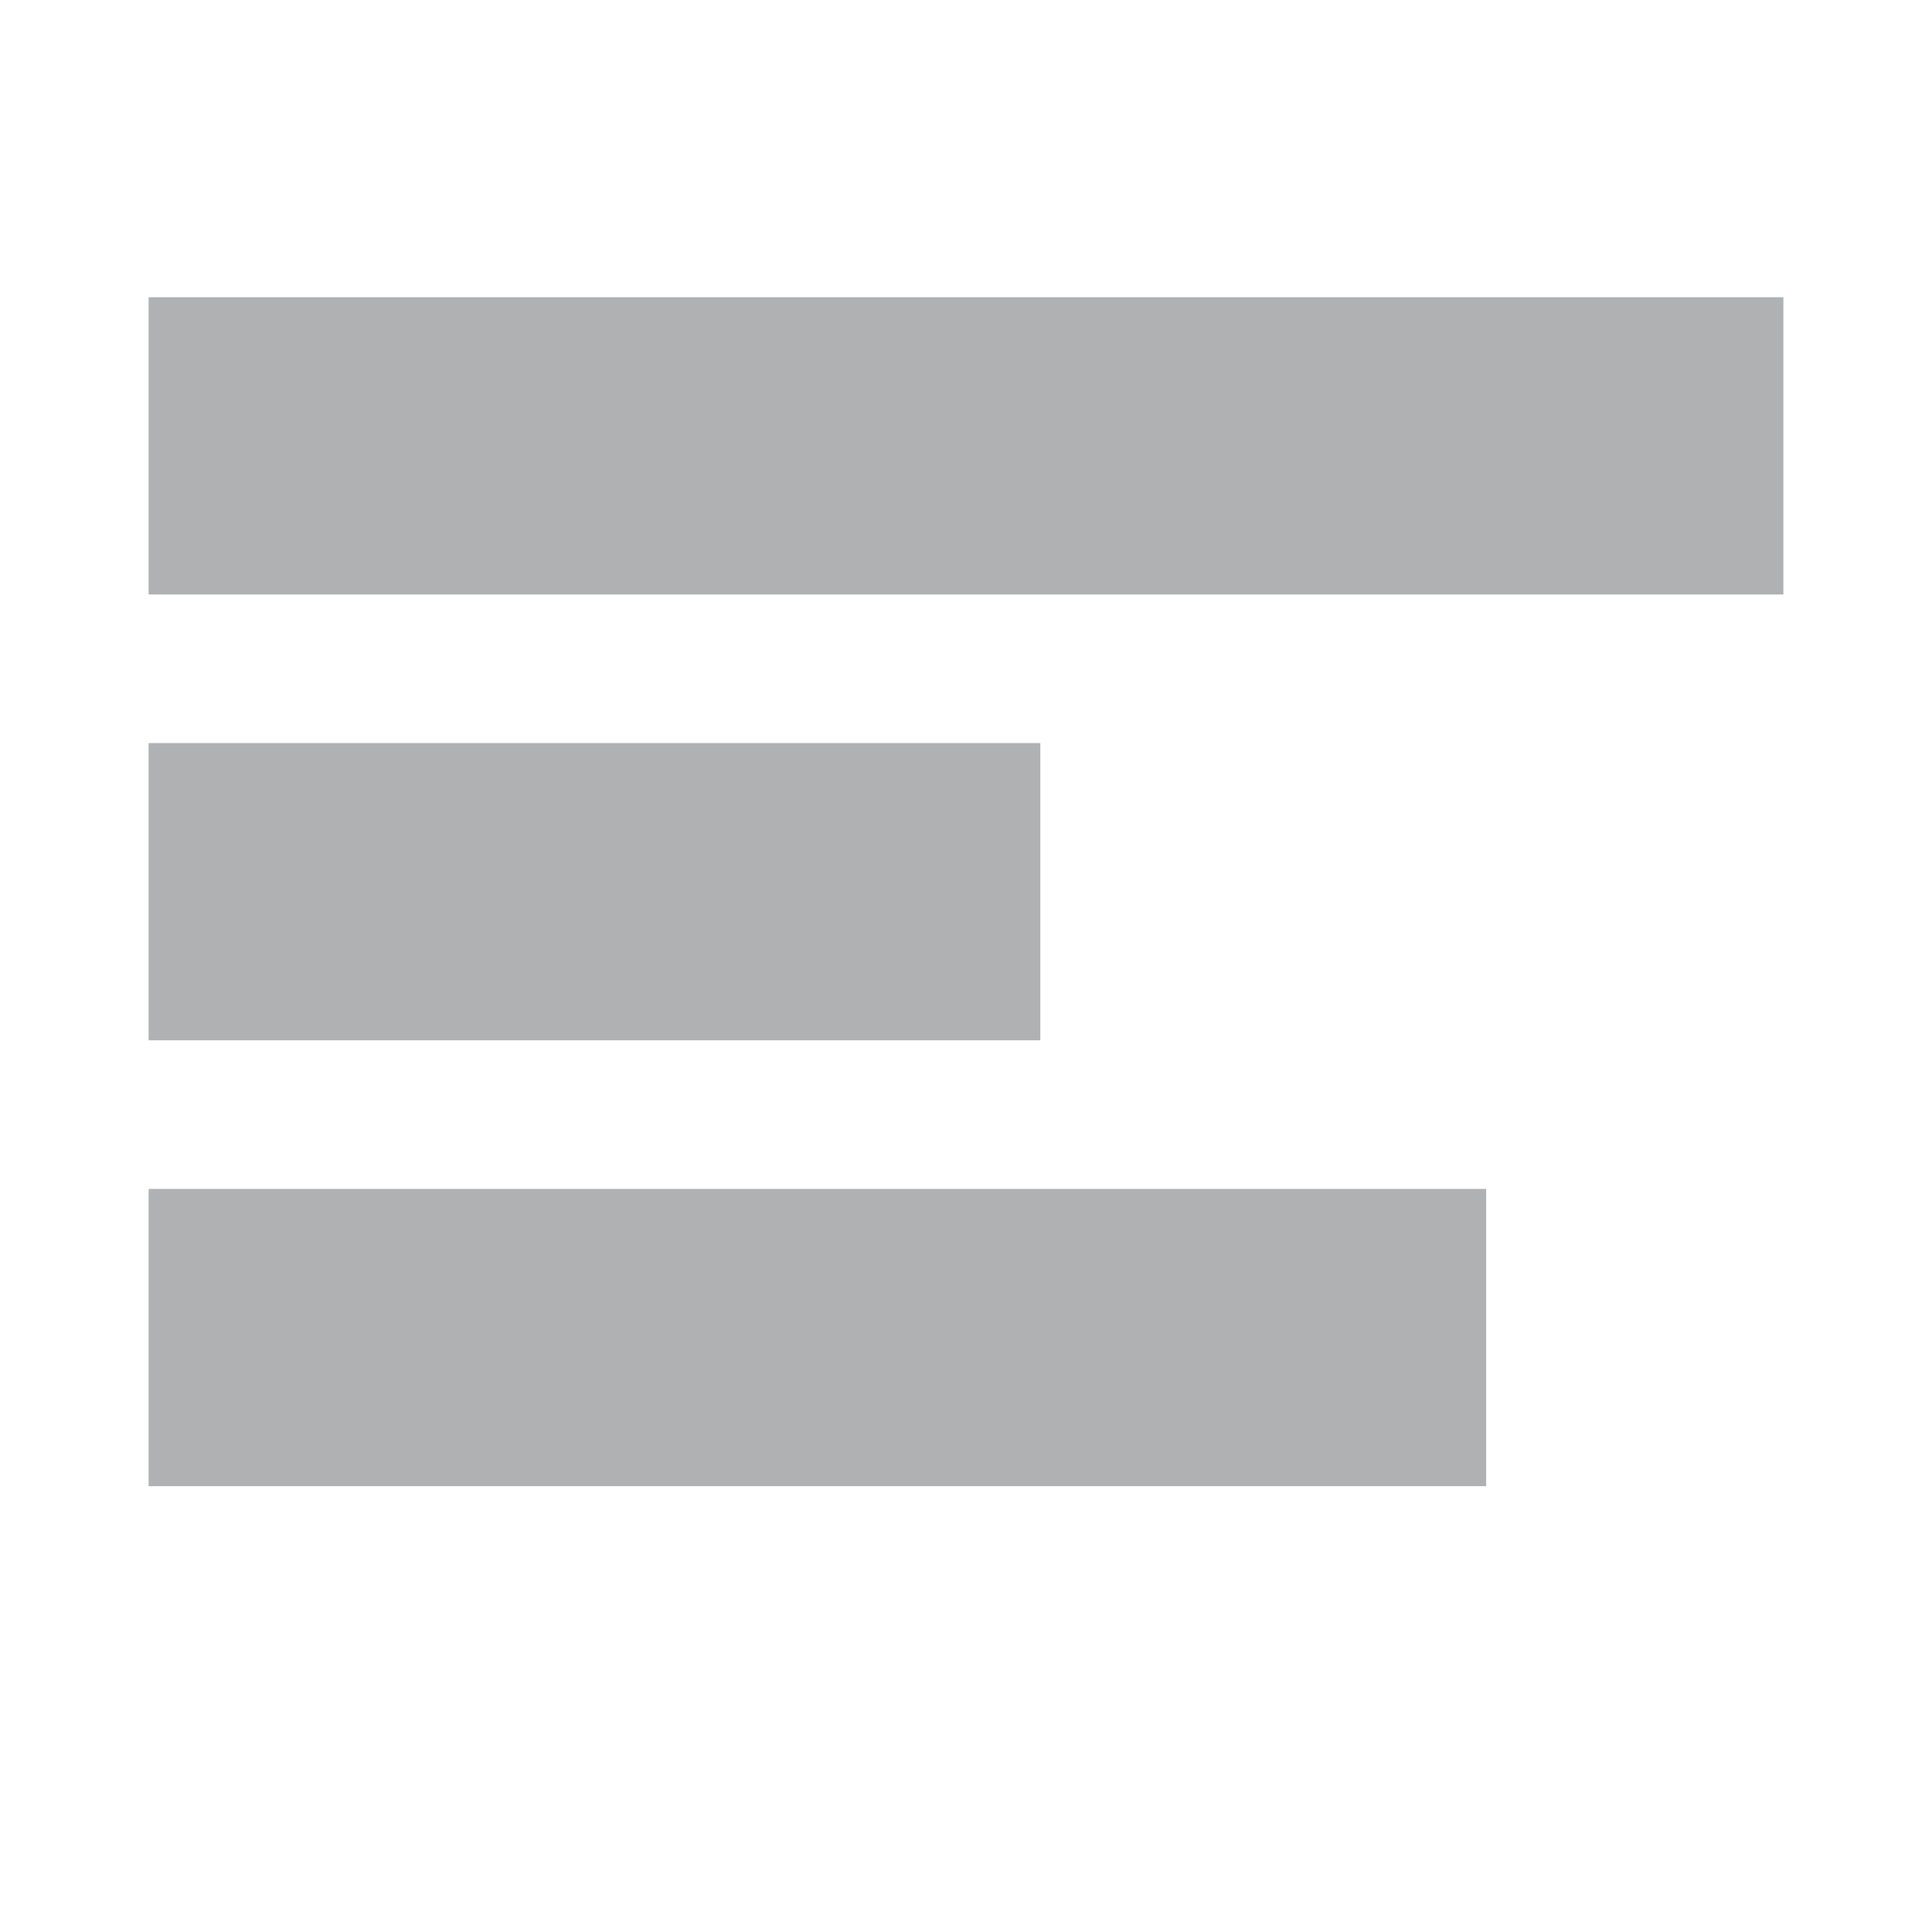 <svg xmlns="http://www.w3.org/2000/svg" width="13" height="13" viewBox="0 0 13 13">
    <g fill="none" fill-rule="evenodd">
        <rect width="11" height="2" x="1" y="2" fill="#AFB1B3"/>
        <rect width="9" height="2" x="1" y="8" fill="#AFB1B3"/>
        <rect width="6" height="2" x="1" y="5" fill="#AFB1B3"/>
    </g>
</svg>
